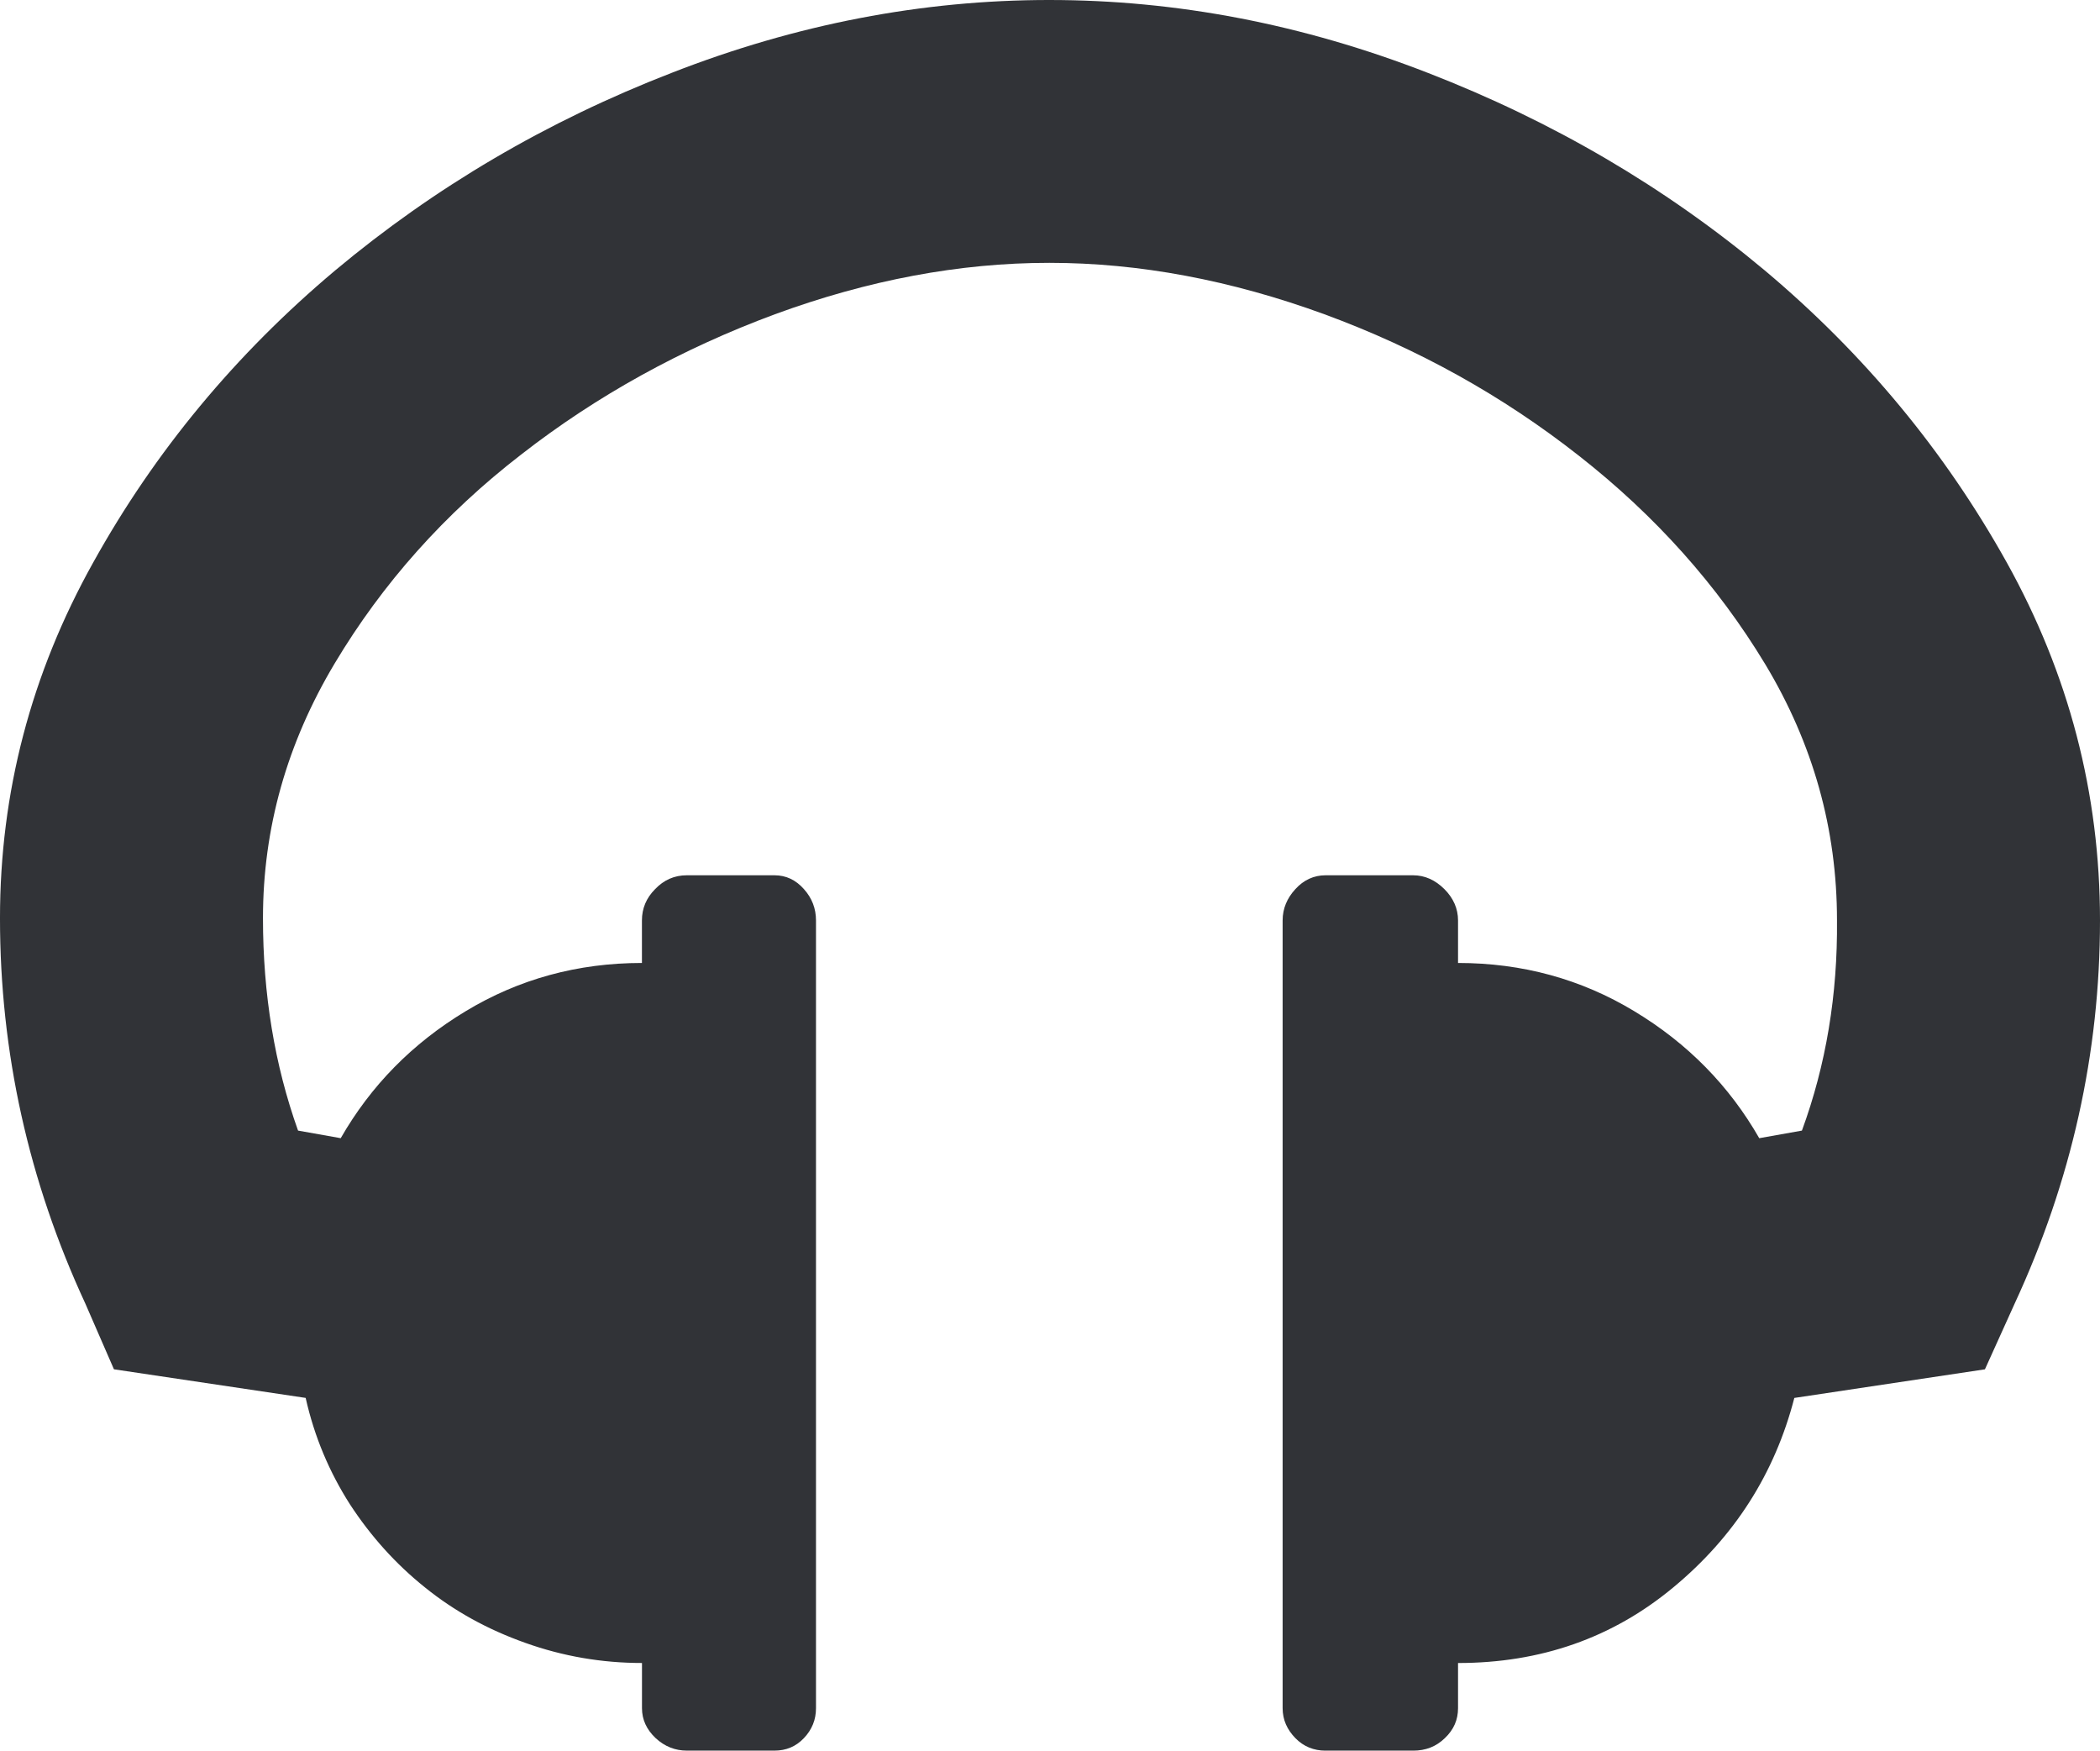 <svg xmlns="http://www.w3.org/2000/svg" width="91.777" height="76.488" viewBox="0 0 91.777 76.488" enable-background="new 0 0 91.777 76.488"><path d="M45.859 0c5.557 0 11.074 1.055 16.543 3.184 5.469 2.119 10.381 5 14.727 8.633 4.336 3.643 7.861 7.891 10.576 12.764 2.705 4.863 4.072 10.068 4.072 15.635 0 5.805-1.25 11.391-3.73 16.742l-1.299 2.871-8.33 1.25c-.859 3.32-2.627 6.074-5.293 8.281-2.656 2.207-5.801 3.301-9.404 3.301v1.973c0 .508-.186 .938-.576 1.309-.381 .371-.84 .547-1.387 .547h-3.828c-.508 0-.957-.176-1.318-.547s-.557-.801-.557-1.309v-34.419c0-.518 .195-.977 .557-1.367 .361-.4 .811-.605 1.318-.605h3.828c.508 0 .967 .205 1.367 .605 .391 .391 .596 .85 .596 1.367v1.859c2.803 0 5.381 .703 7.705 2.109 2.334 1.406 4.15 3.262 5.459 5.547l1.865-.332c1.055-2.871 1.562-5.938 1.533-9.184 0-3.994-1.045-7.715-3.135-11.191-2.09-3.457-4.805-6.494-8.145-9.111-3.33-2.617-7.031-4.678-11.123-6.182-4.092-1.494-8.096-2.246-12.021-2.246s-7.92 .752-11.992 2.246c-4.062 1.504-7.773 3.545-11.094 6.133-3.34 2.578-6.055 5.625-8.145 9.121s-3.135 7.207-3.135 11.133c0 3.324 .508 6.41 1.533 9.281l1.865 .332c1.309-2.285 3.125-4.141 5.459-5.547 2.324-1.406 4.902-2.109 7.705-2.109v-1.859c0-.518 .186-.977 .576-1.367 .381-.4 .84-.605 1.387-.605h3.828c.508 0 .938 .205 1.289 .605 .352 .391 .527 .85 .527 1.367v34.418c0 .508-.176 .938-.527 1.309s-.781 .547-1.289 .547h-3.826c-.508 0-.967-.176-1.367-.547-.391-.371-.596-.801-.596-1.309v-1.973c-1.758 0-3.457-.293-5.098-.879-1.65-.586-3.105-1.387-4.385-2.422-1.27-1.016-2.363-2.227-3.281-3.633-.898-1.406-1.553-2.949-1.934-4.648l-8.379-1.25-1.25-2.871c-2.48-5.352-3.73-10.977-3.73-16.84 0-5.488 1.357-10.674 4.072-15.537 2.705-4.873 6.24-9.121 10.576-12.764 4.346-3.633 9.238-6.514 14.707-8.633 5.45-2.128 10.957-3.183 16.504-3.183z" fill="#313337"/></svg>
